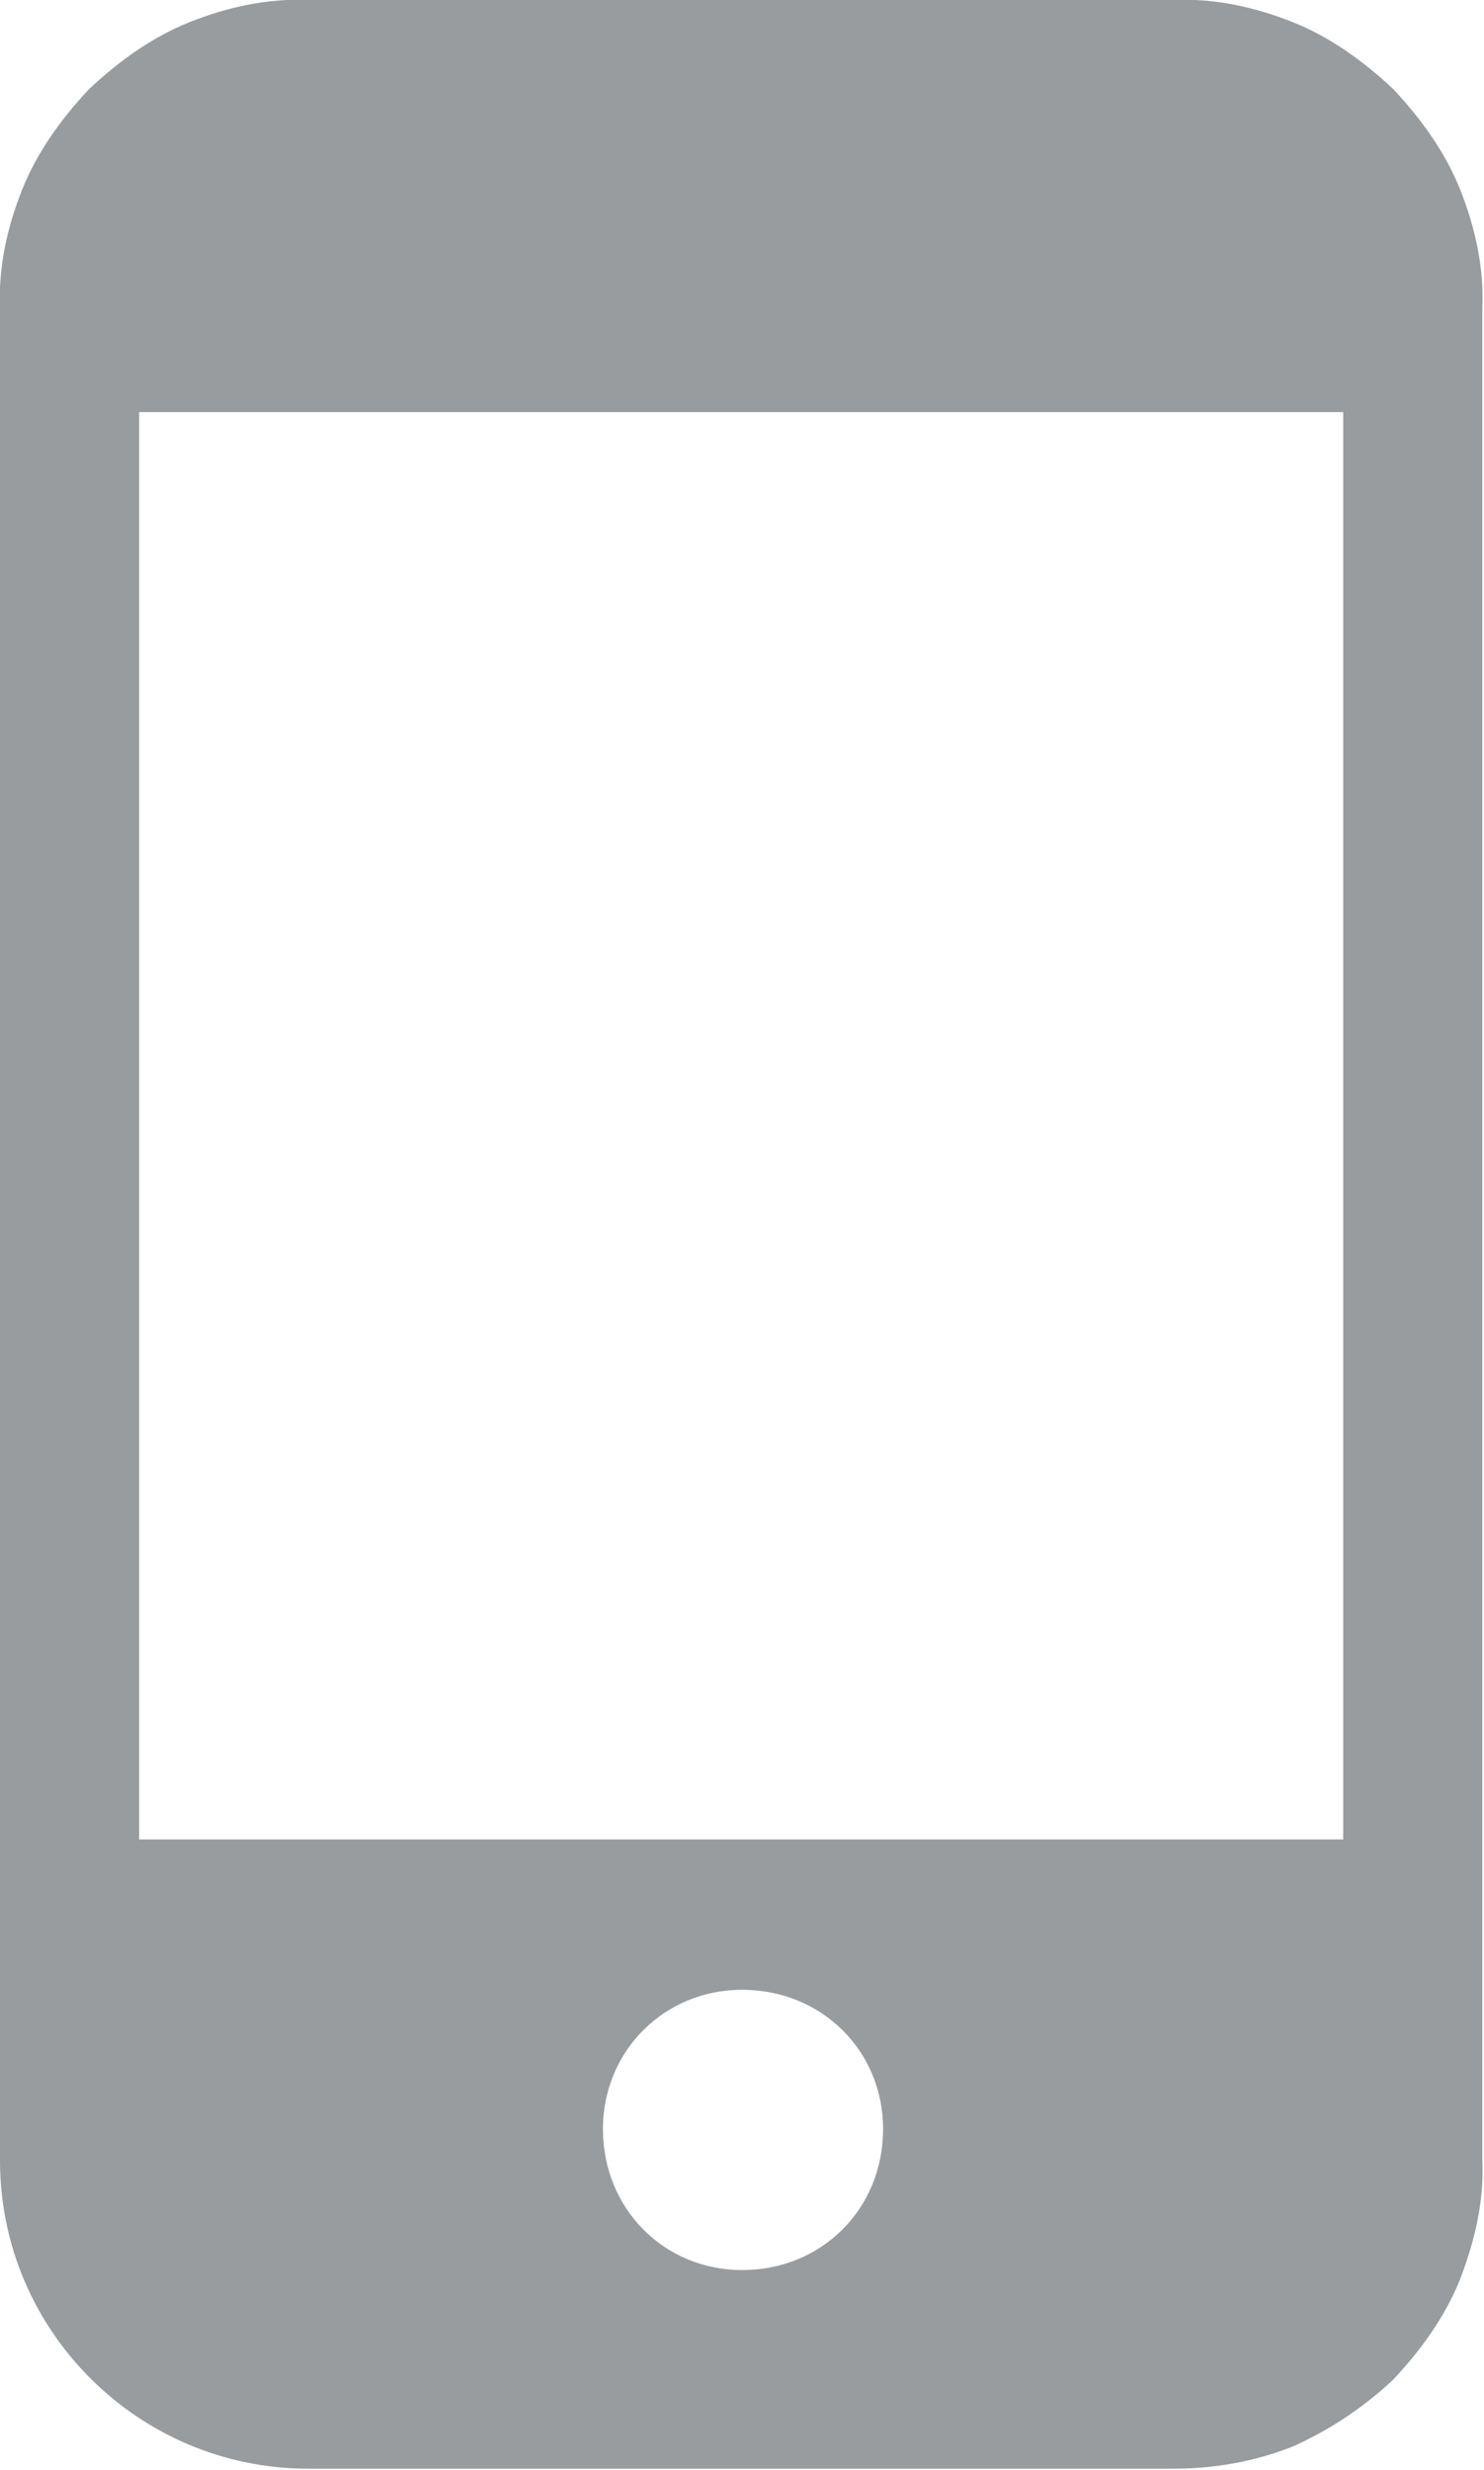  <svg  width="7.999" height="13.307" viewBox="0 0 7.999 13.307" fill="none" xmlns="http://www.w3.org/2000/svg" xmlns:xlink="http://www.w3.org/1999/xlink">
  <path id="Vector" d="M6.33 6.67e-6L1.66 6.67e-6C1.44 -0.01 1.22 0.04 1.02 0.12C0.82 0.2 0.64 0.33 0.48 0.48C0.33 0.64 0.2 0.82 0.12 1.02C0.04 1.22 -0.01 1.44 0 1.66L0 11.64C0 12.56 0.75 13.3 1.66 13.3L6.33 13.3C6.55 13.3 6.77 13.26 6.97 13.18C7.17 13.09 7.35 12.97 7.51 12.82C7.66 12.66 7.79 12.48 7.87 12.28C7.95 12.07 8 11.86 7.99 11.64L7.99 1.66C8 1.44 7.95 1.22 7.87 1.02C7.79 0.82 7.66 0.64 7.51 0.48C7.35 0.33 7.17 0.2 6.97 0.12C6.77 0.04 6.55 -0.01 6.33 6.67e-6ZM4 12.23C3.58 12.23 3.25 11.9 3.25 11.47C3.25 11.05 3.58 10.72 4 10.72C4.43 10.72 4.76 11.05 4.76 11.47C4.76 11.9 4.43 12.23 4 12.23ZM7.24 9.91L0.75 9.91L0.75 2.22L7.24 2.22L7.24 9.91Z" fill="#343A3F" fill-opacity="0.5" fill-rule="nonzero"/>
</svg>